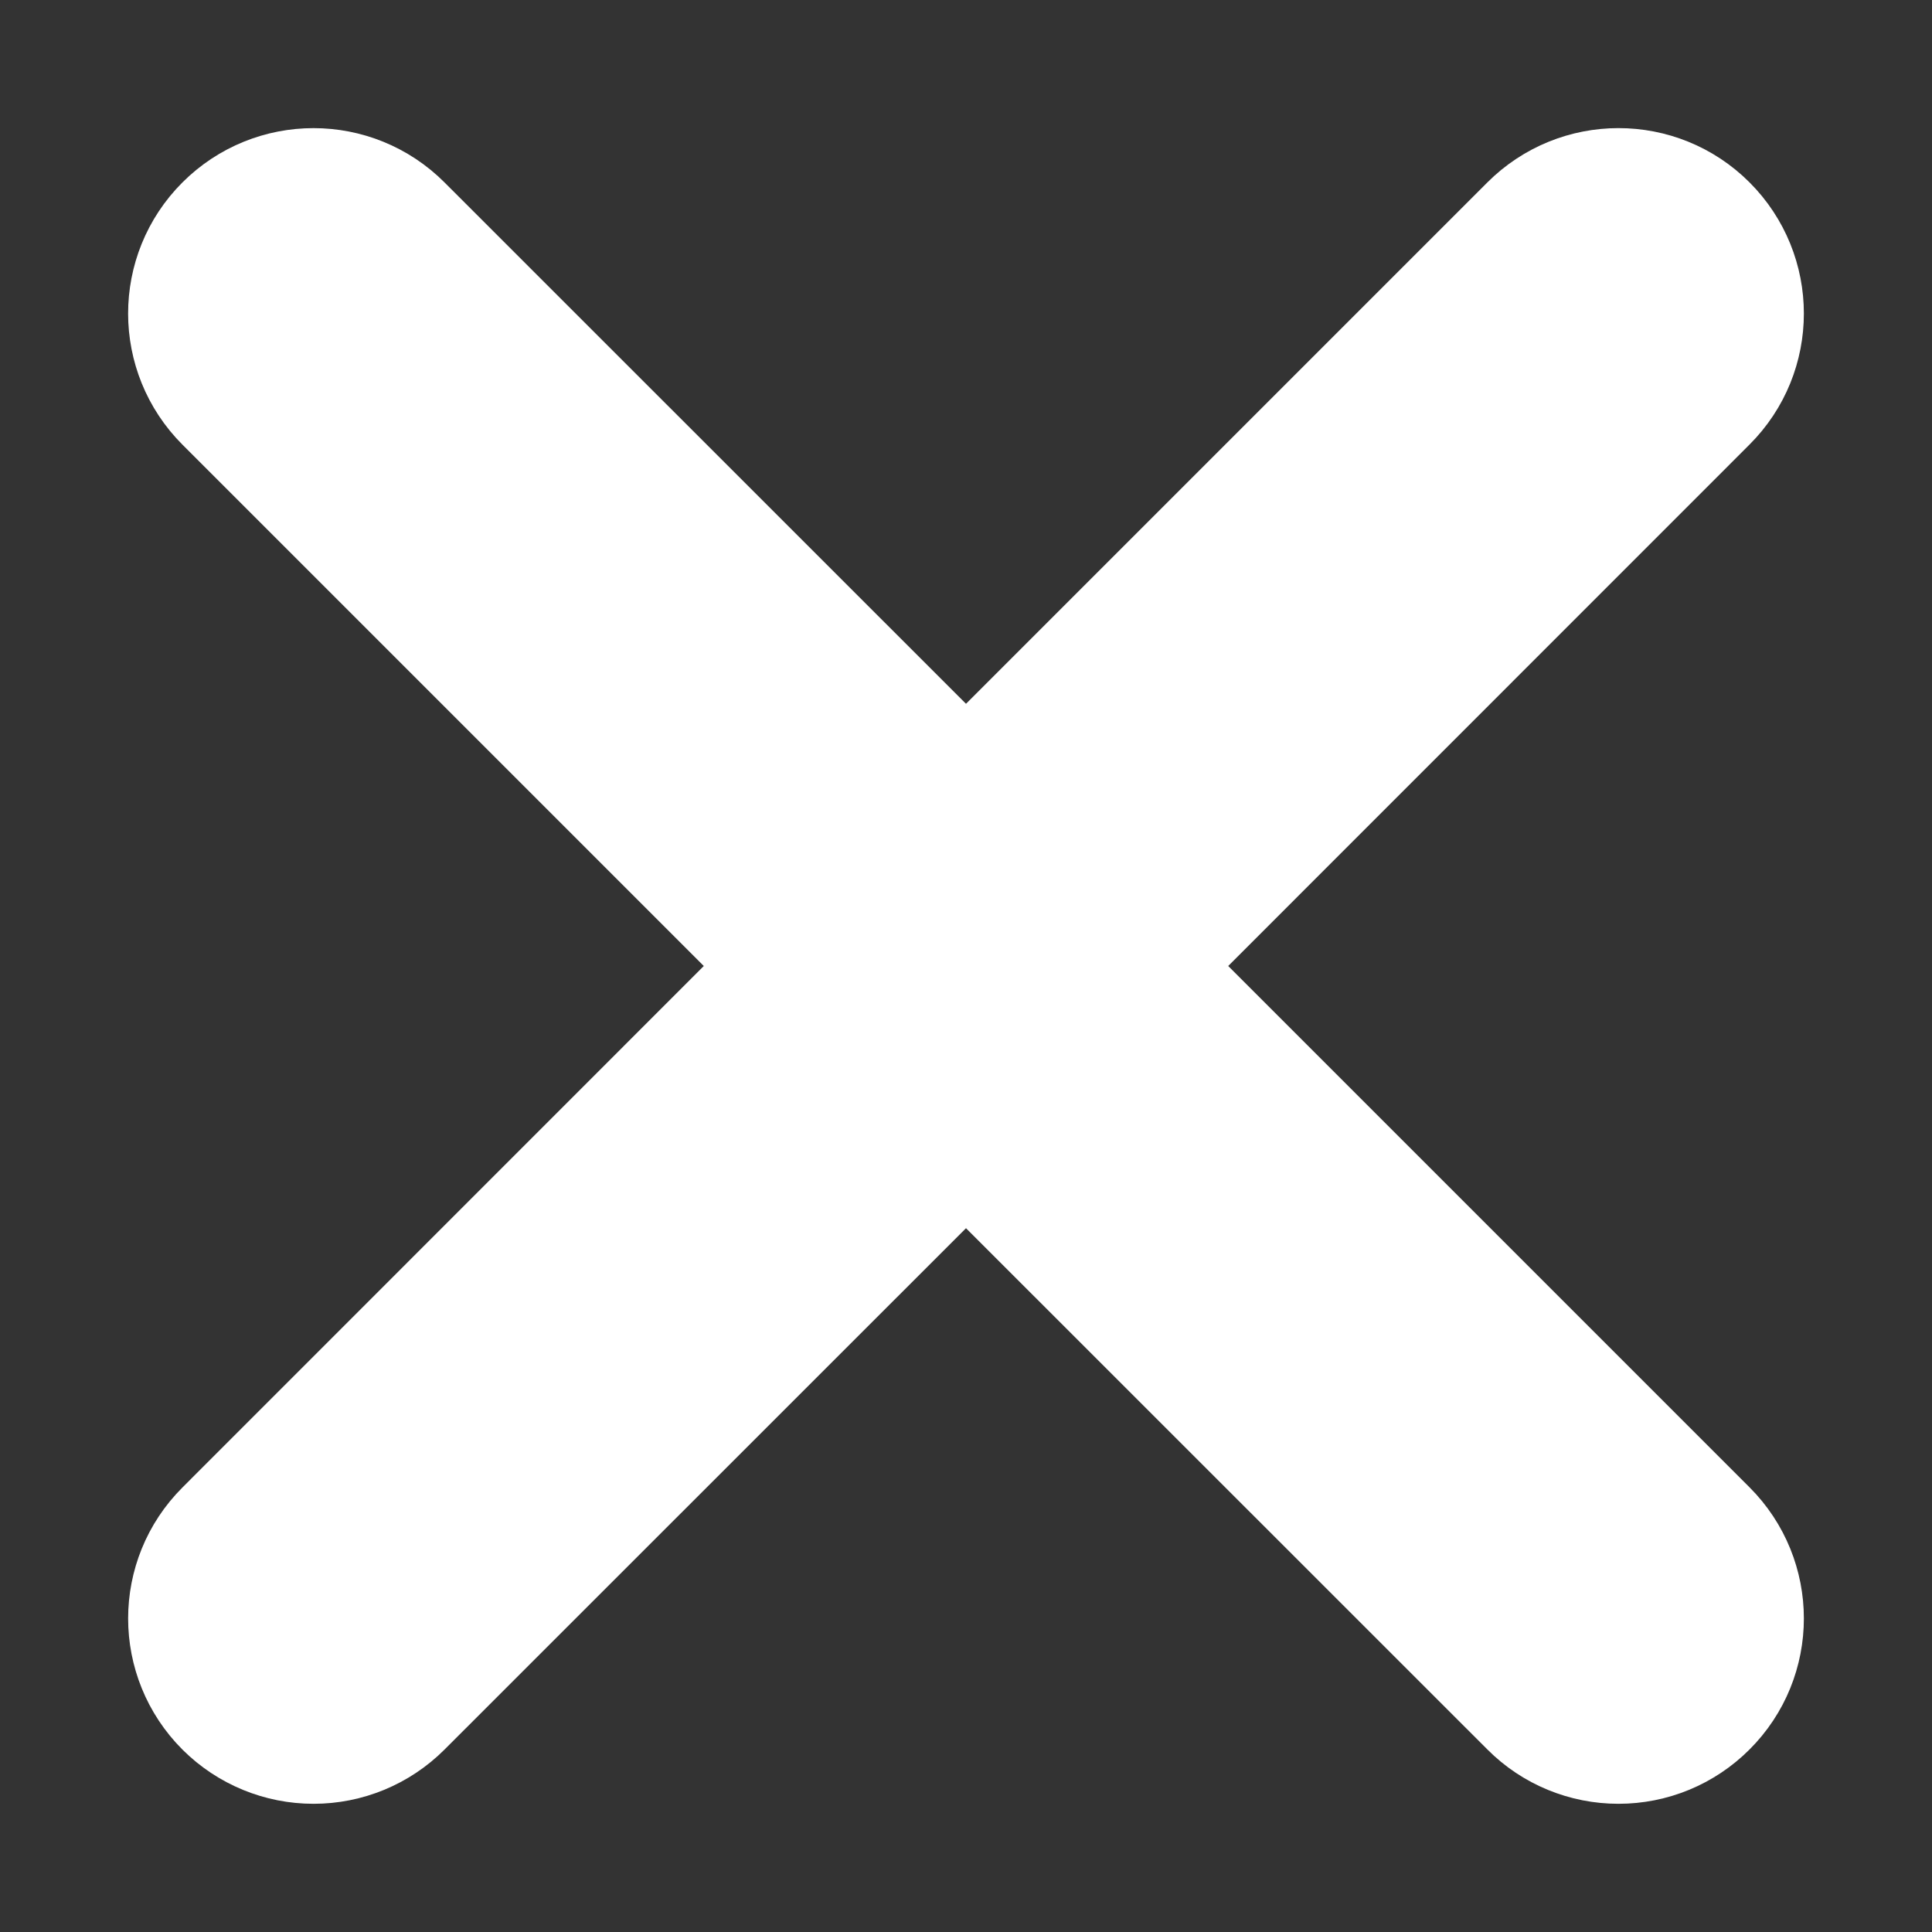 <?xml version="1.0" encoding="UTF-8" standalone="no"?>
<svg width="14px" height="14px" viewBox="0 0 14 14" version="1.1" xmlns="http://www.w3.org/2000/svg" xmlns:xlink="http://www.w3.org/1999/xlink">
    <rect x="0" y="0" width="14" height="14" fill="#333333" stroke="none"/>
    <!-- Generator: sketchtool 40.2 (33826) - http://www.bohemiancoding.com/sketch -->
    <title>9148D08B-3ECD-4A8F-9104-DA9A780D4898</title>
    <desc>Created with sketchtool.</desc>
    <defs></defs>
    <g id="StyleGuide" stroke="none" stroke-width="1" fill="none" fill-rule="evenodd">
        <g transform="translate(-2075, -654)" id="quick_edit" stroke="#FFFFFF" fill="#FFFFFF">
            <g transform="translate(1771, 473)">
                <g id="Group-2" transform="translate(2, 171)">
                    <g id="icon_cancel_edit-copy" transform="translate(296, 4)">
                        <path d="M14.193,13 L18.324,17.131 C18.654,17.461 18.654,17.995 18.324,18.324 C18.164,18.484 17.95,18.571 17.728,18.571 C17.506,18.571 17.291,18.484 17.132,18.324 L13,14.193 L8.868,18.324 C8.708,18.484 8.494,18.571 8.272,18.571 C8.05,18.571 7.836,18.484 7.676,18.325 C7.346,17.995 7.346,17.461 7.676,17.132 L11.807,13 L7.676,8.869 C7.346,8.539 7.346,8.005 7.675,7.676 C8.005,7.346 8.539,7.346 8.868,7.676 L13,11.807 L17.131,7.676 C17.461,7.346 17.995,7.346 18.324,7.675 C18.654,8.005 18.654,8.539 18.324,8.868 L14.193,13 Z" id="icon_close"></path>
                    </g>
                </g>
            </g>
        </g>
    </g>
</svg>